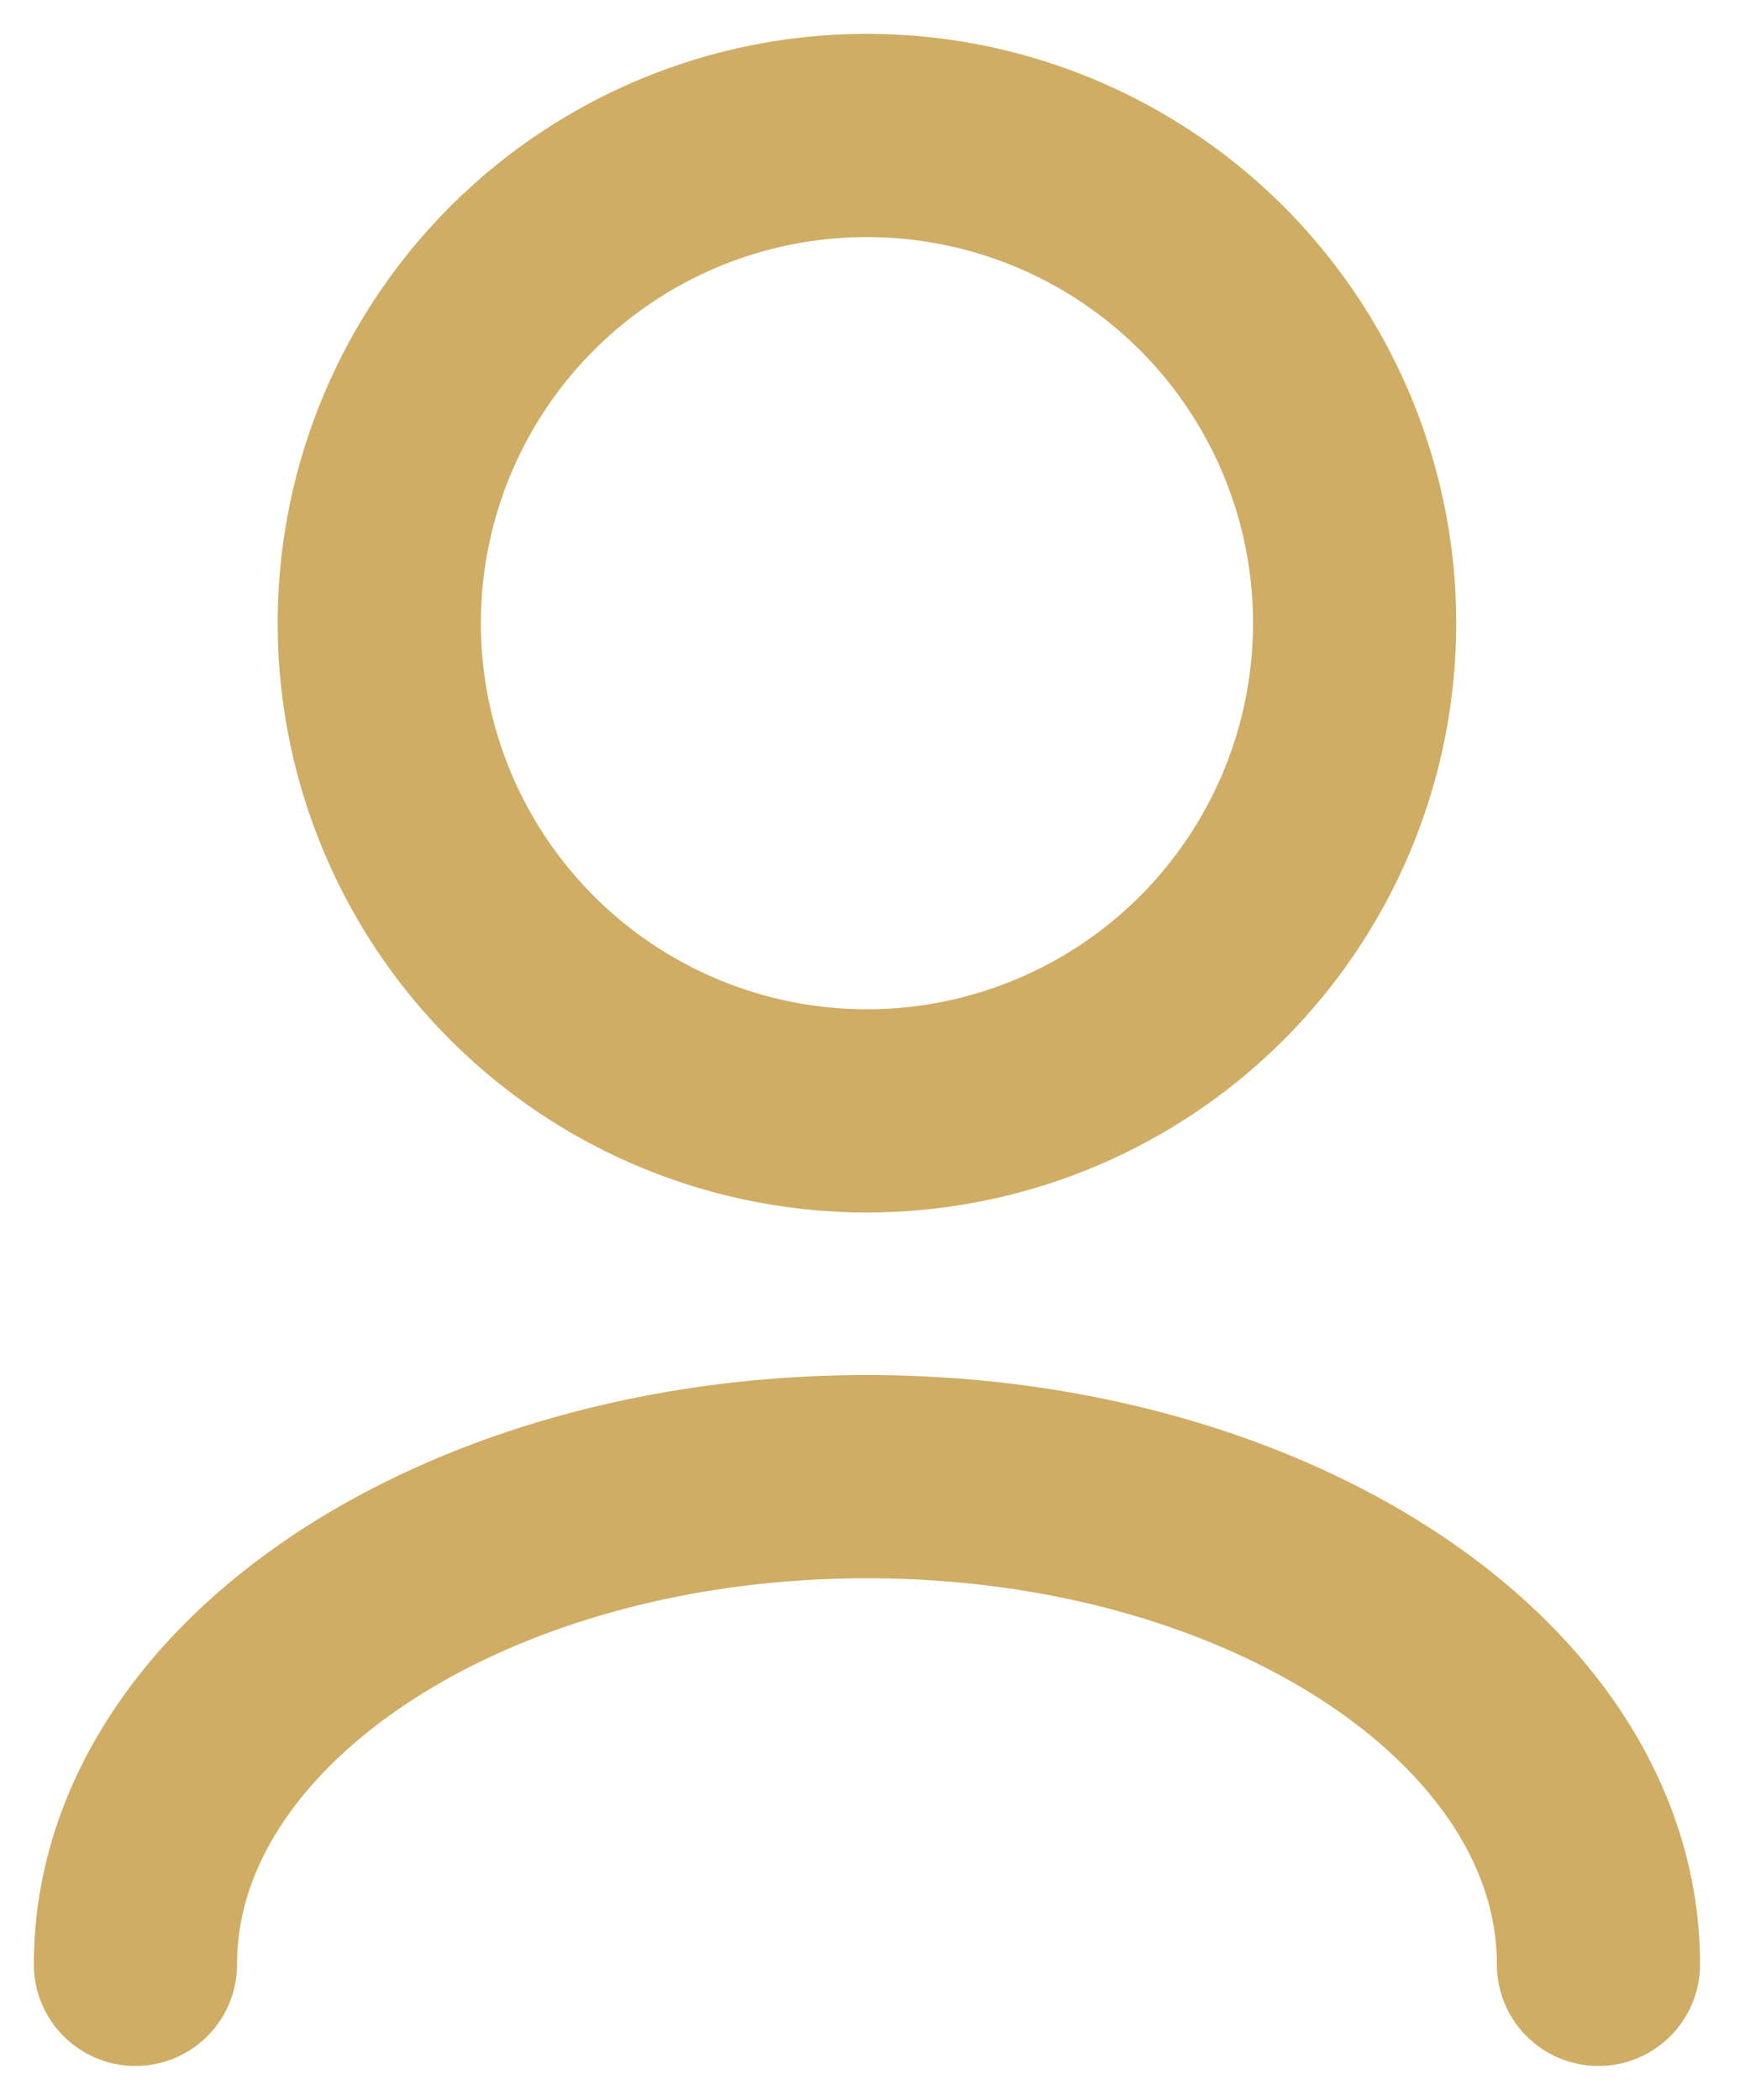 <svg xmlns="http://www.w3.org/2000/svg" width="26" height="31" fill="none" viewBox="0 0 26 31">
  <path stroke="#CFAD65" stroke-linecap="round" stroke-linejoin="round" stroke-width="3" d="M23.6 29c0-3.976-4.835-7.2-10.8-7.2C6.835 21.8 2 25.024 2 29m10.8-12.6a7.2 7.2 0 1 1 0-14.4 7.2 7.2 0 0 1 0 14.4Z"/>
</svg>
